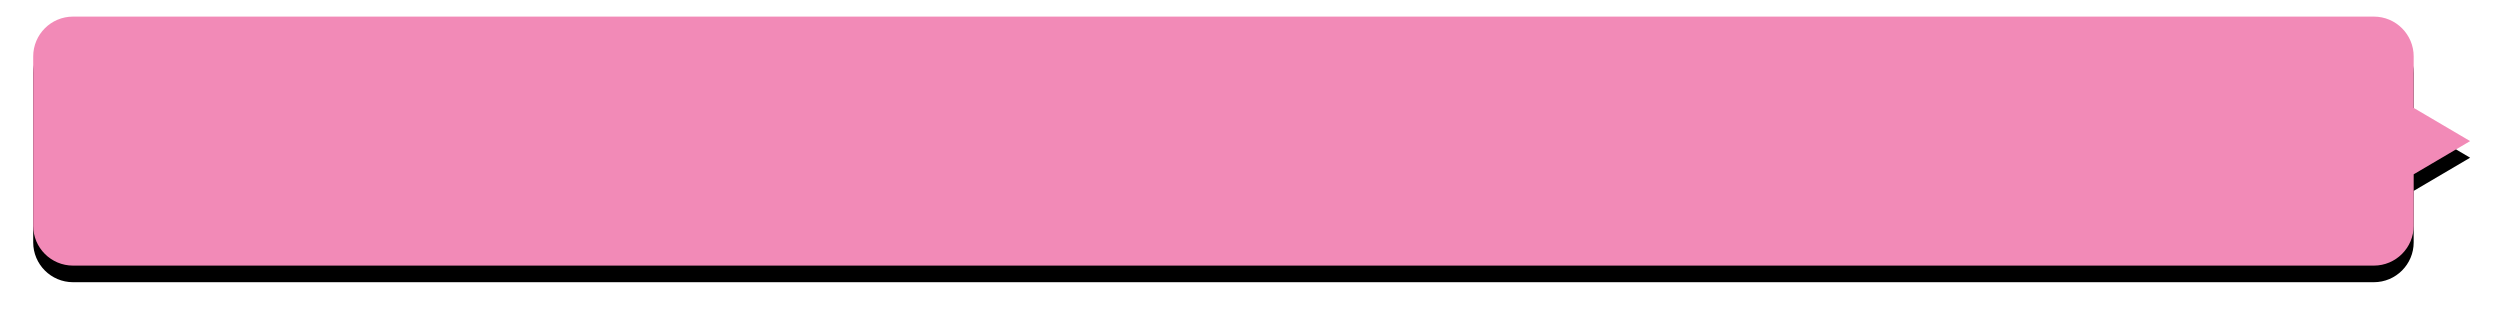 <?xml version="1.0" encoding="UTF-8"?>
<svg width="753px" height="95px" viewBox="0 0 753 95" version="1.1" xmlns="http://www.w3.org/2000/svg" xmlns:xlink="http://www.w3.org/1999/xlink">
    <!-- Generator: Sketch 49.3 (51167) - http://www.bohemiancoding.com/sketch -->
    <title>Rectangle 8</title>
    <desc>Created with Sketch.</desc>
    <defs>
        <path d="M12,1.65861336e-15 L705,1.77635684e-15 C711.627,-6.41906962e-14 717,5.373 717,12 L717,27.5 L734,37.5 L717,47.5 L717,63 C717,69.627 711.627,75 705,75 L12,75 C5.373,75 2.020752e-16,69.627 -3.55271368e-15,63 L-3.55271368e-15,12 C-4.36433818e-15,5.373 5.373,2.99379359e-15 12,1.77635684e-15 Z" id="path-1"></path>
        <filter x="-2.4%" y="-16.7%" width="104.8%" height="146.7%" filterUnits="objectBoundingBox" id="filter-2">
            <feOffset dx="0" dy="5" in="SourceAlpha" result="shadowOffsetOuter1"></feOffset>
            <feGaussianBlur stdDeviation="5" in="shadowOffsetOuter1" result="shadowBlurOuter1"></feGaussianBlur>
            <feColorMatrix values="0 0 0 0 0   0 0 0 0 0   0 0 0 0 0  0 0 0 0.248 0" type="matrix" in="shadowBlurOuter1"></feColorMatrix>
        </filter>
    </defs>
    <g id="miniJustin" stroke="none" stroke-width="1" fill="none" fill-rule="evenodd">
        <g id="error_message" transform="translate(-372, -654)">
            <g transform="translate(382, 659)" id="Rectangle-8">
                <g>
                    <use fill="black" fill-opacity="1" filter="url(#filter-2)" xlink:href="#path-1"></use>
                    <use fill="#F28AB7" fill-rule="evenodd" xlink:href="#path-1"></use>
                </g>
            </g>
        </g>
    </g>
</svg>